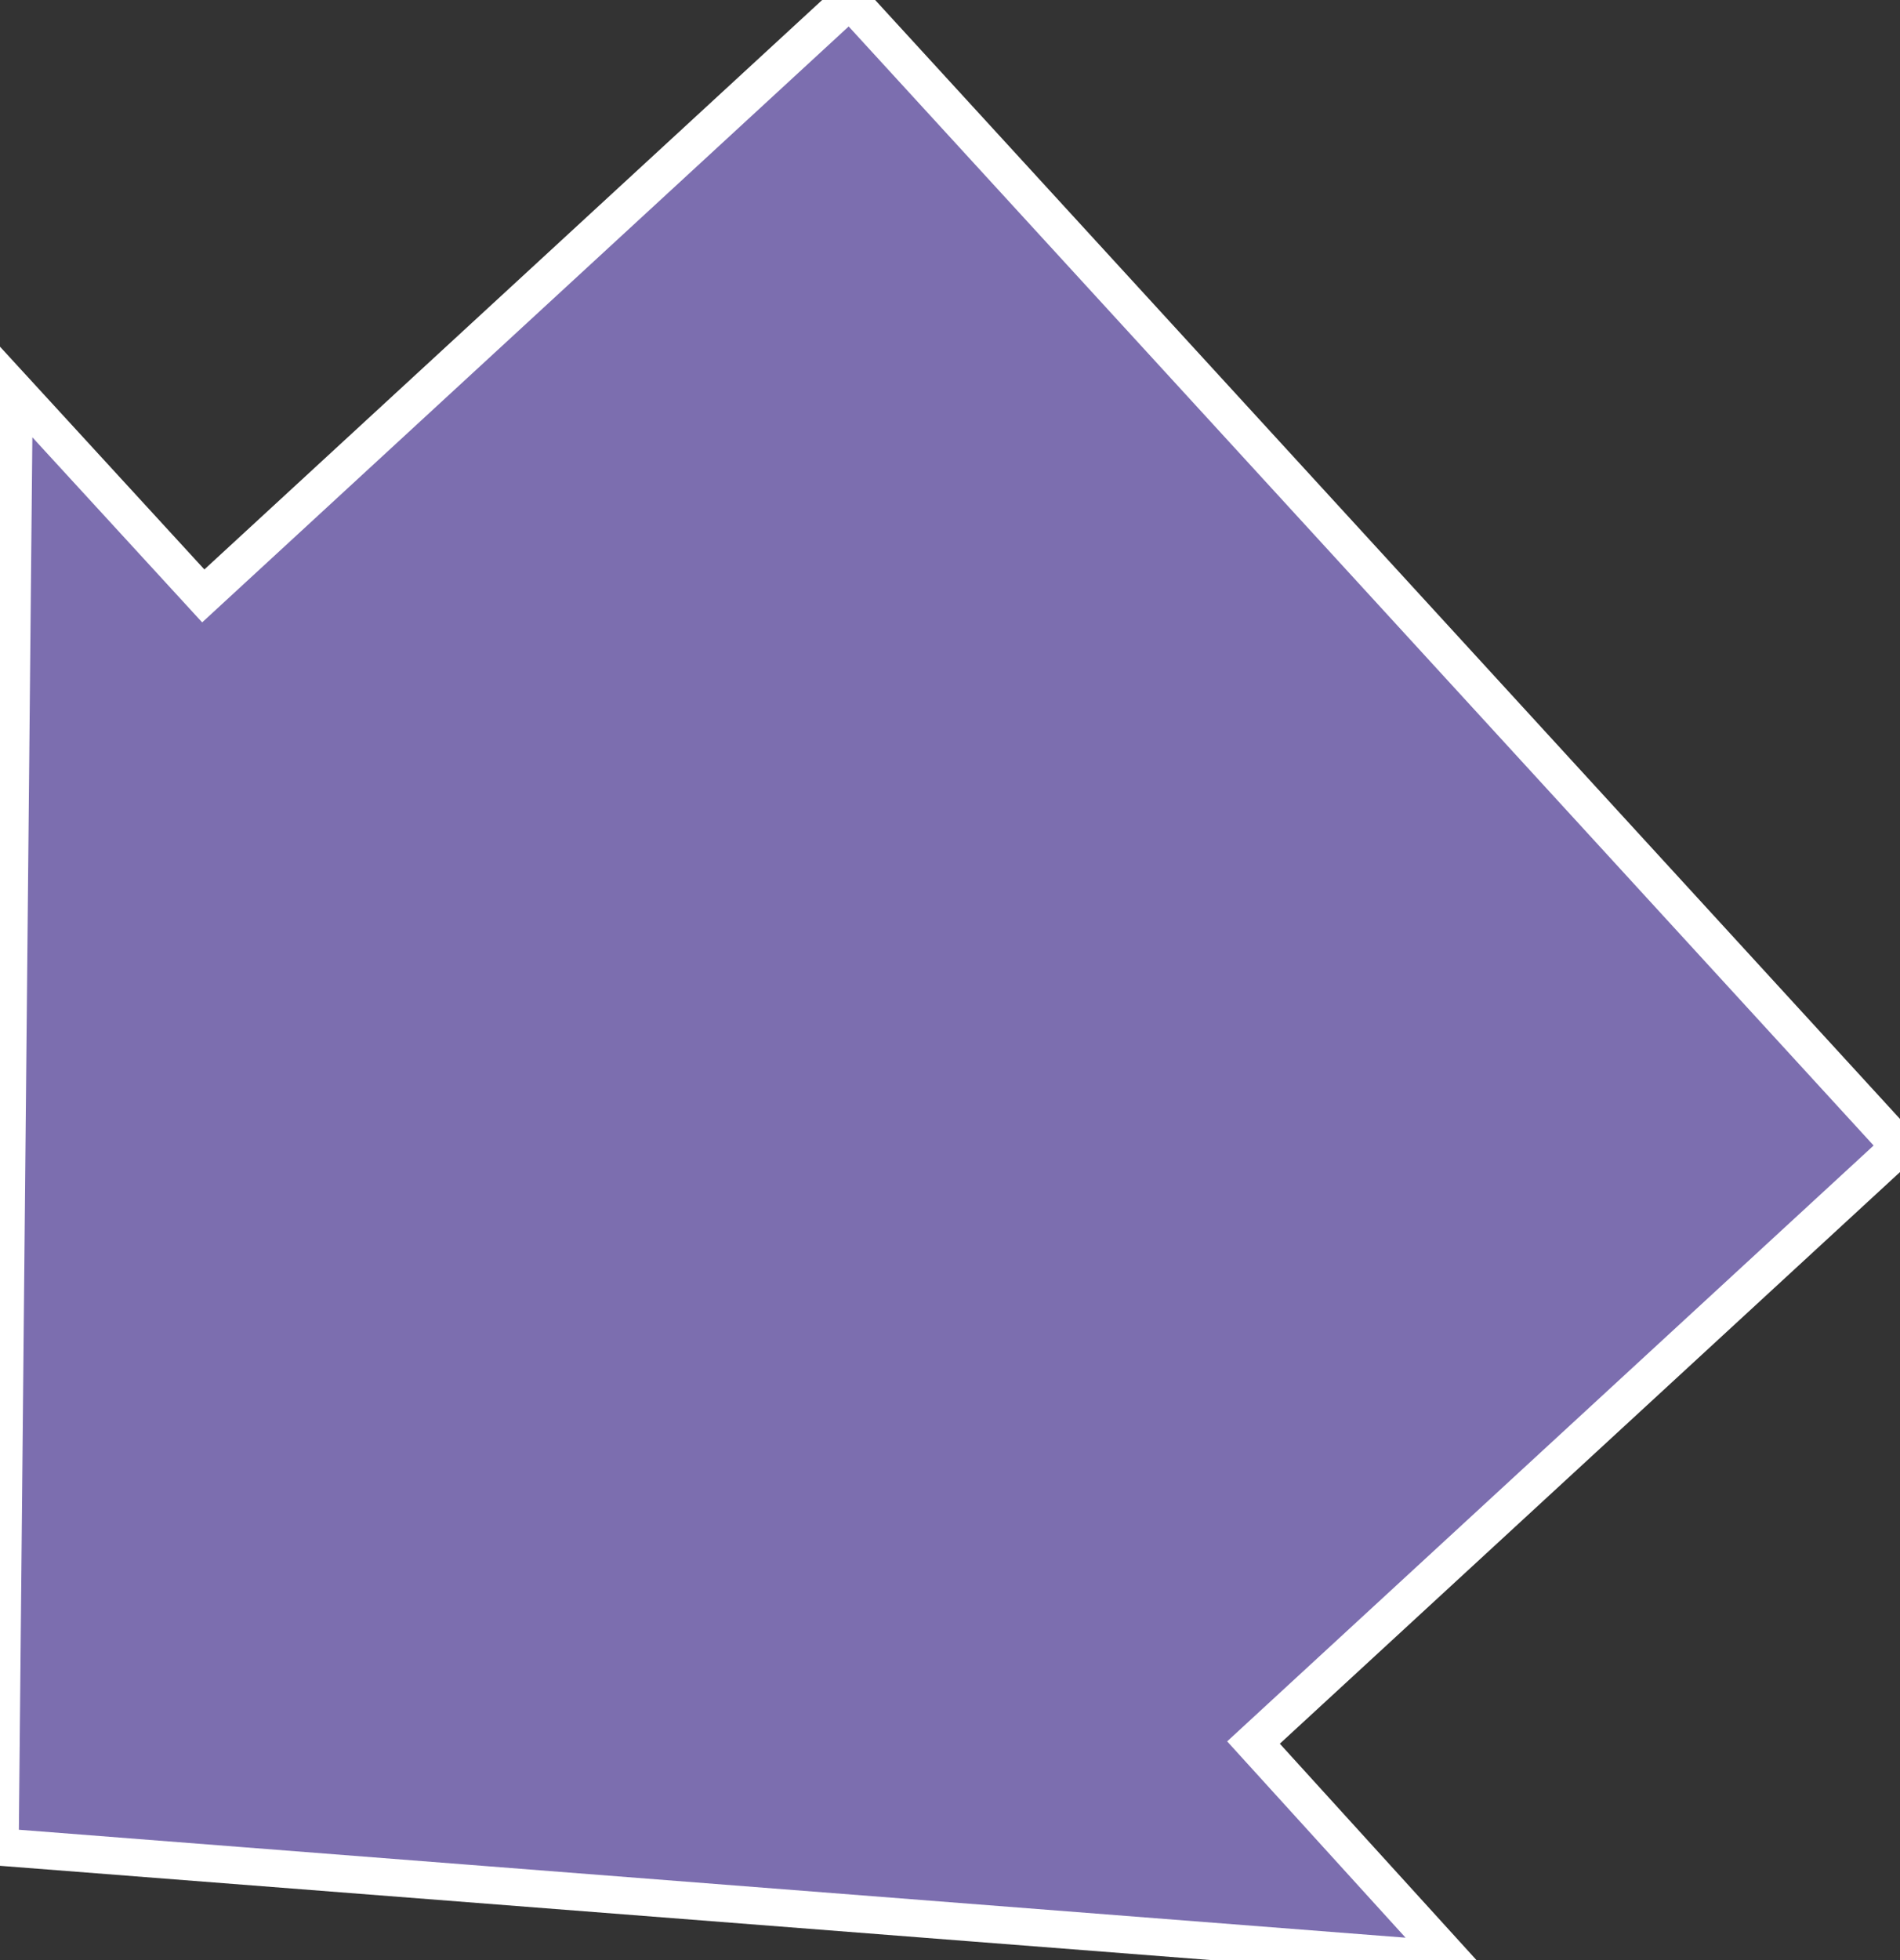 <?xml version="1.0" encoding="utf-8"?>
<!-- Generator: Adobe Illustrator 21.1.0, SVG Export Plug-In . SVG Version: 6.00 Build 0)  -->
<svg version="1.1" id="Capa_1" xmlns="http://www.w3.org/2000/svg" xmlns:xlink="http://www.w3.org/1999/xlink" x="0px" y="0px"
	 viewBox="0 0 67.3 69.4" style="enable-background:new 0 0 67.3 69.4;" xml:space="preserve">
<rect x="0" y="0" width="67.3" height="69.4" fill="#333333" stroke="none"/>
<style type="text/css">
	.st0{fill:#7C6EAF;}
	.st1{clip-path:url(#SVGID_2_);fill:none;stroke:#FFFFFF;stroke-width:1.325;stroke-linecap:round;}
</style>
<polygon class="st0" points="7.2,21.1 0.5,13.8 0,65.4 51.4,69.4 44.4,61.7 67.3,40.6 30.1,0 "/>
<g>
	<defs>
		<rect id="SVGID_1_" x="-0.7" y="-0.9" width="69" height="71.1"/>
	</defs>
	<clipPath id="SVGID_2_">
		<use xlink:href="#SVGID_1_"  style="overflow:visible;"/>
	</clipPath>
	<polygon class="st1" points="44.4,61.7 67.3,40.6 30.1,0 7.2,21.1 0.5,13.8 0,65.4 51.4,69.4 	"/>
</g>
</svg>
